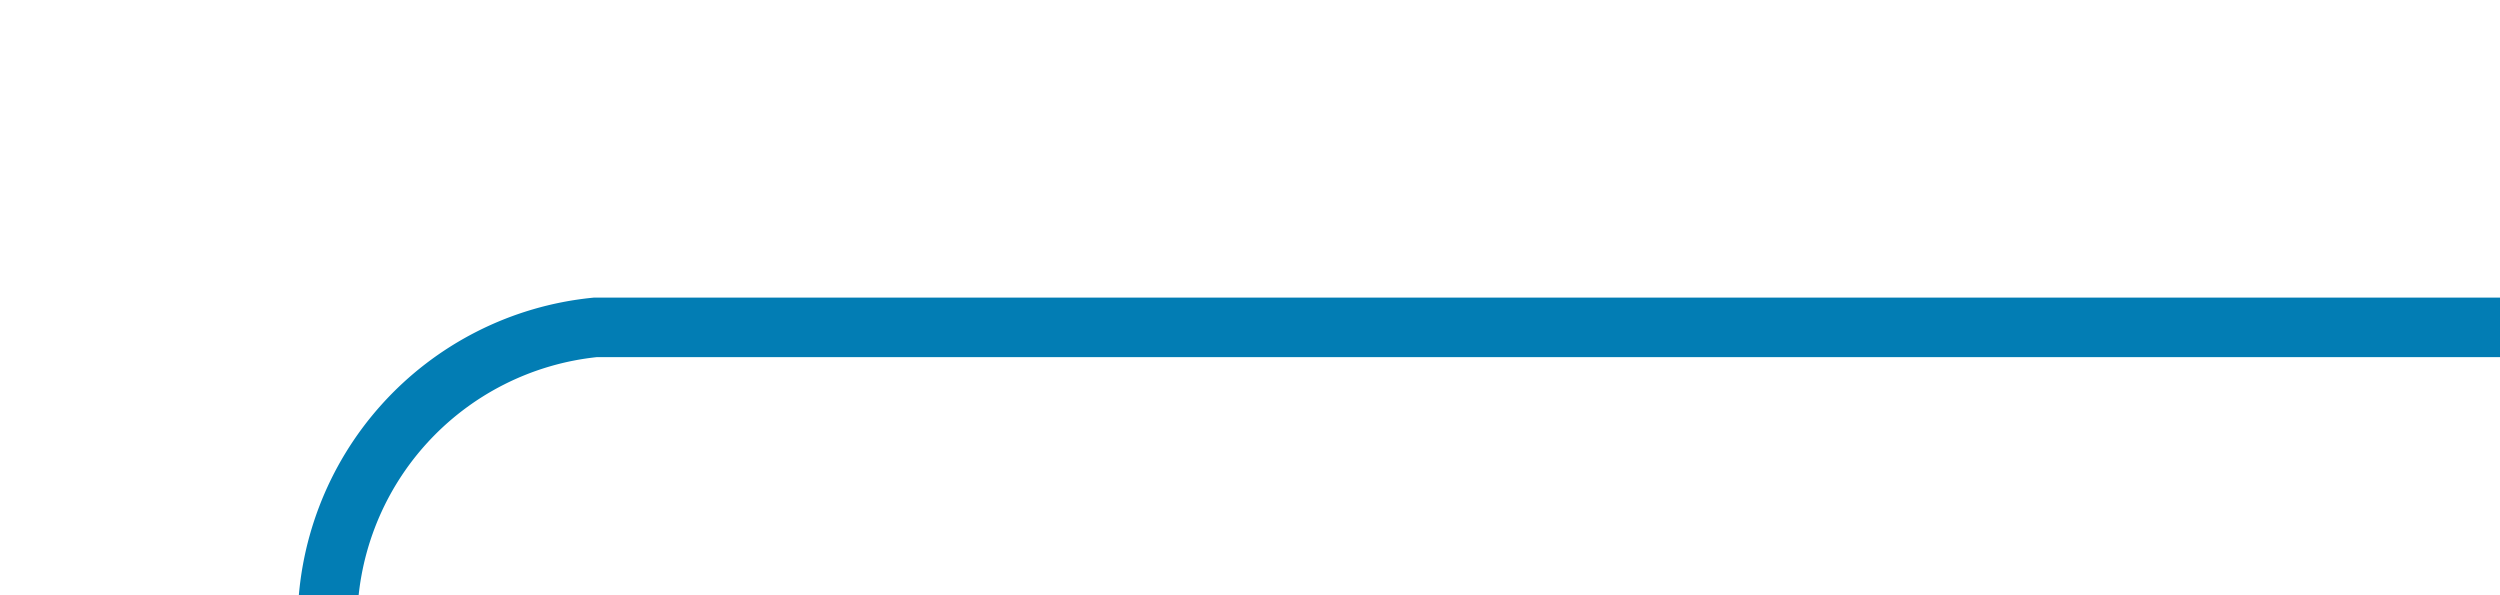 ﻿<?xml version="1.0" encoding="utf-8"?>
<svg version="1.1" xmlns:xlink="http://www.w3.org/1999/xlink" width="42px" height="10px" preserveAspectRatio="xMinYMid meet" viewBox="686 3909  42 8" xmlns="http://www.w3.org/2000/svg">
  <path d="M 728 3913.5  L 696 3913.5  A 5 5 0 0 0 691.5 3918.5 L 691.5 4533  " stroke-width="1" stroke="#027db4" fill="none" />
  <path d="M 685.2 4532  L 691.5 4538  L 697.8 4532  L 685.2 4532  Z " fill-rule="nonzero" fill="#027db4" stroke="none" />
</svg>